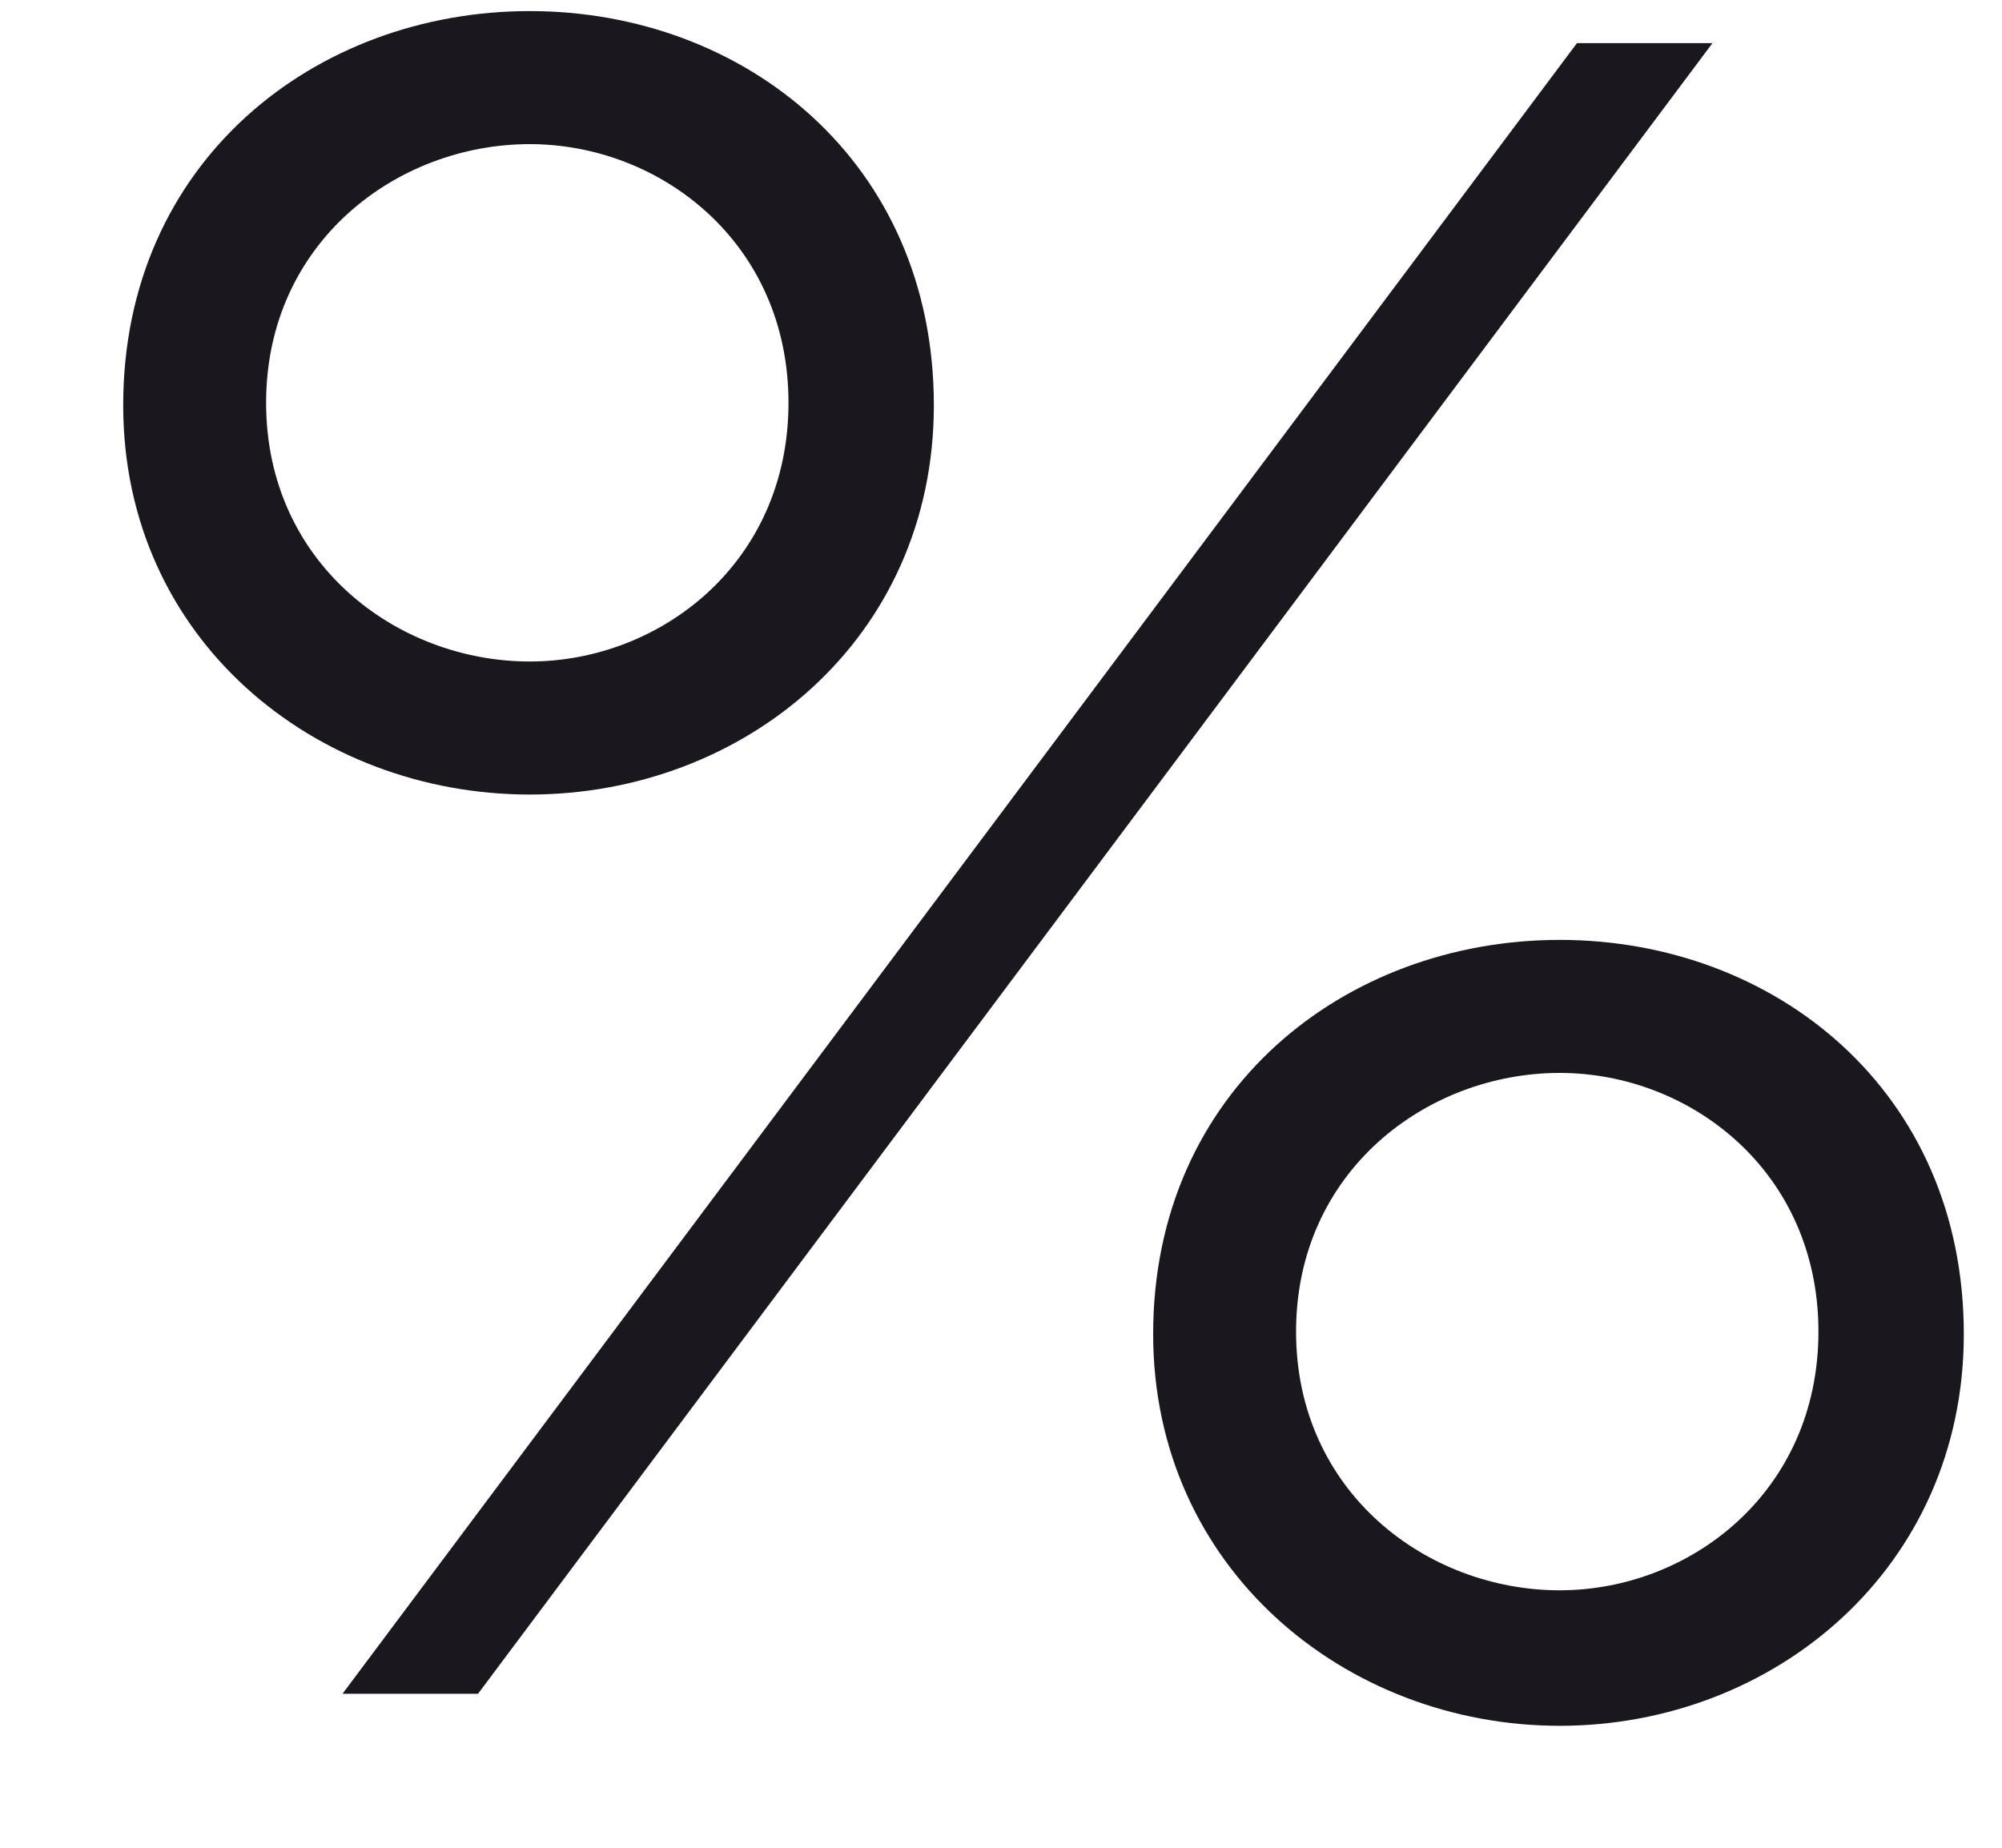 <svg width="13" height="12" viewBox="0 0 13 12" fill="none" xmlns="http://www.w3.org/2000/svg">
<path d="M3.44 0.072C2.048 0.072 0.8 1.048 0.8 2.632C0.8 4.152 2.048 5.16 3.44 5.16C4.832 5.16 6.064 4.152 6.064 2.632C6.064 1.048 4.832 0.072 3.44 0.072ZM2.224 11H3.104L11.12 0.28H10.24L2.224 11ZM3.44 0.936C4.288 0.936 5.12 1.576 5.12 2.616C5.12 3.656 4.288 4.296 3.44 4.296C2.576 4.296 1.728 3.656 1.728 2.616C1.728 1.576 2.576 0.936 3.44 0.936ZM10.128 6.104C8.736 6.104 7.488 7.08 7.488 8.664C7.488 10.184 8.736 11.208 10.128 11.208C11.52 11.208 12.752 10.184 12.752 8.664C12.752 7.08 11.52 6.104 10.128 6.104ZM10.128 6.968C10.976 6.968 11.808 7.608 11.808 8.648C11.808 9.688 10.976 10.328 10.128 10.328C9.264 10.328 8.416 9.688 8.416 8.648C8.416 7.608 9.264 6.968 10.128 6.968Z" fill="#1A181E"/>
</svg>

